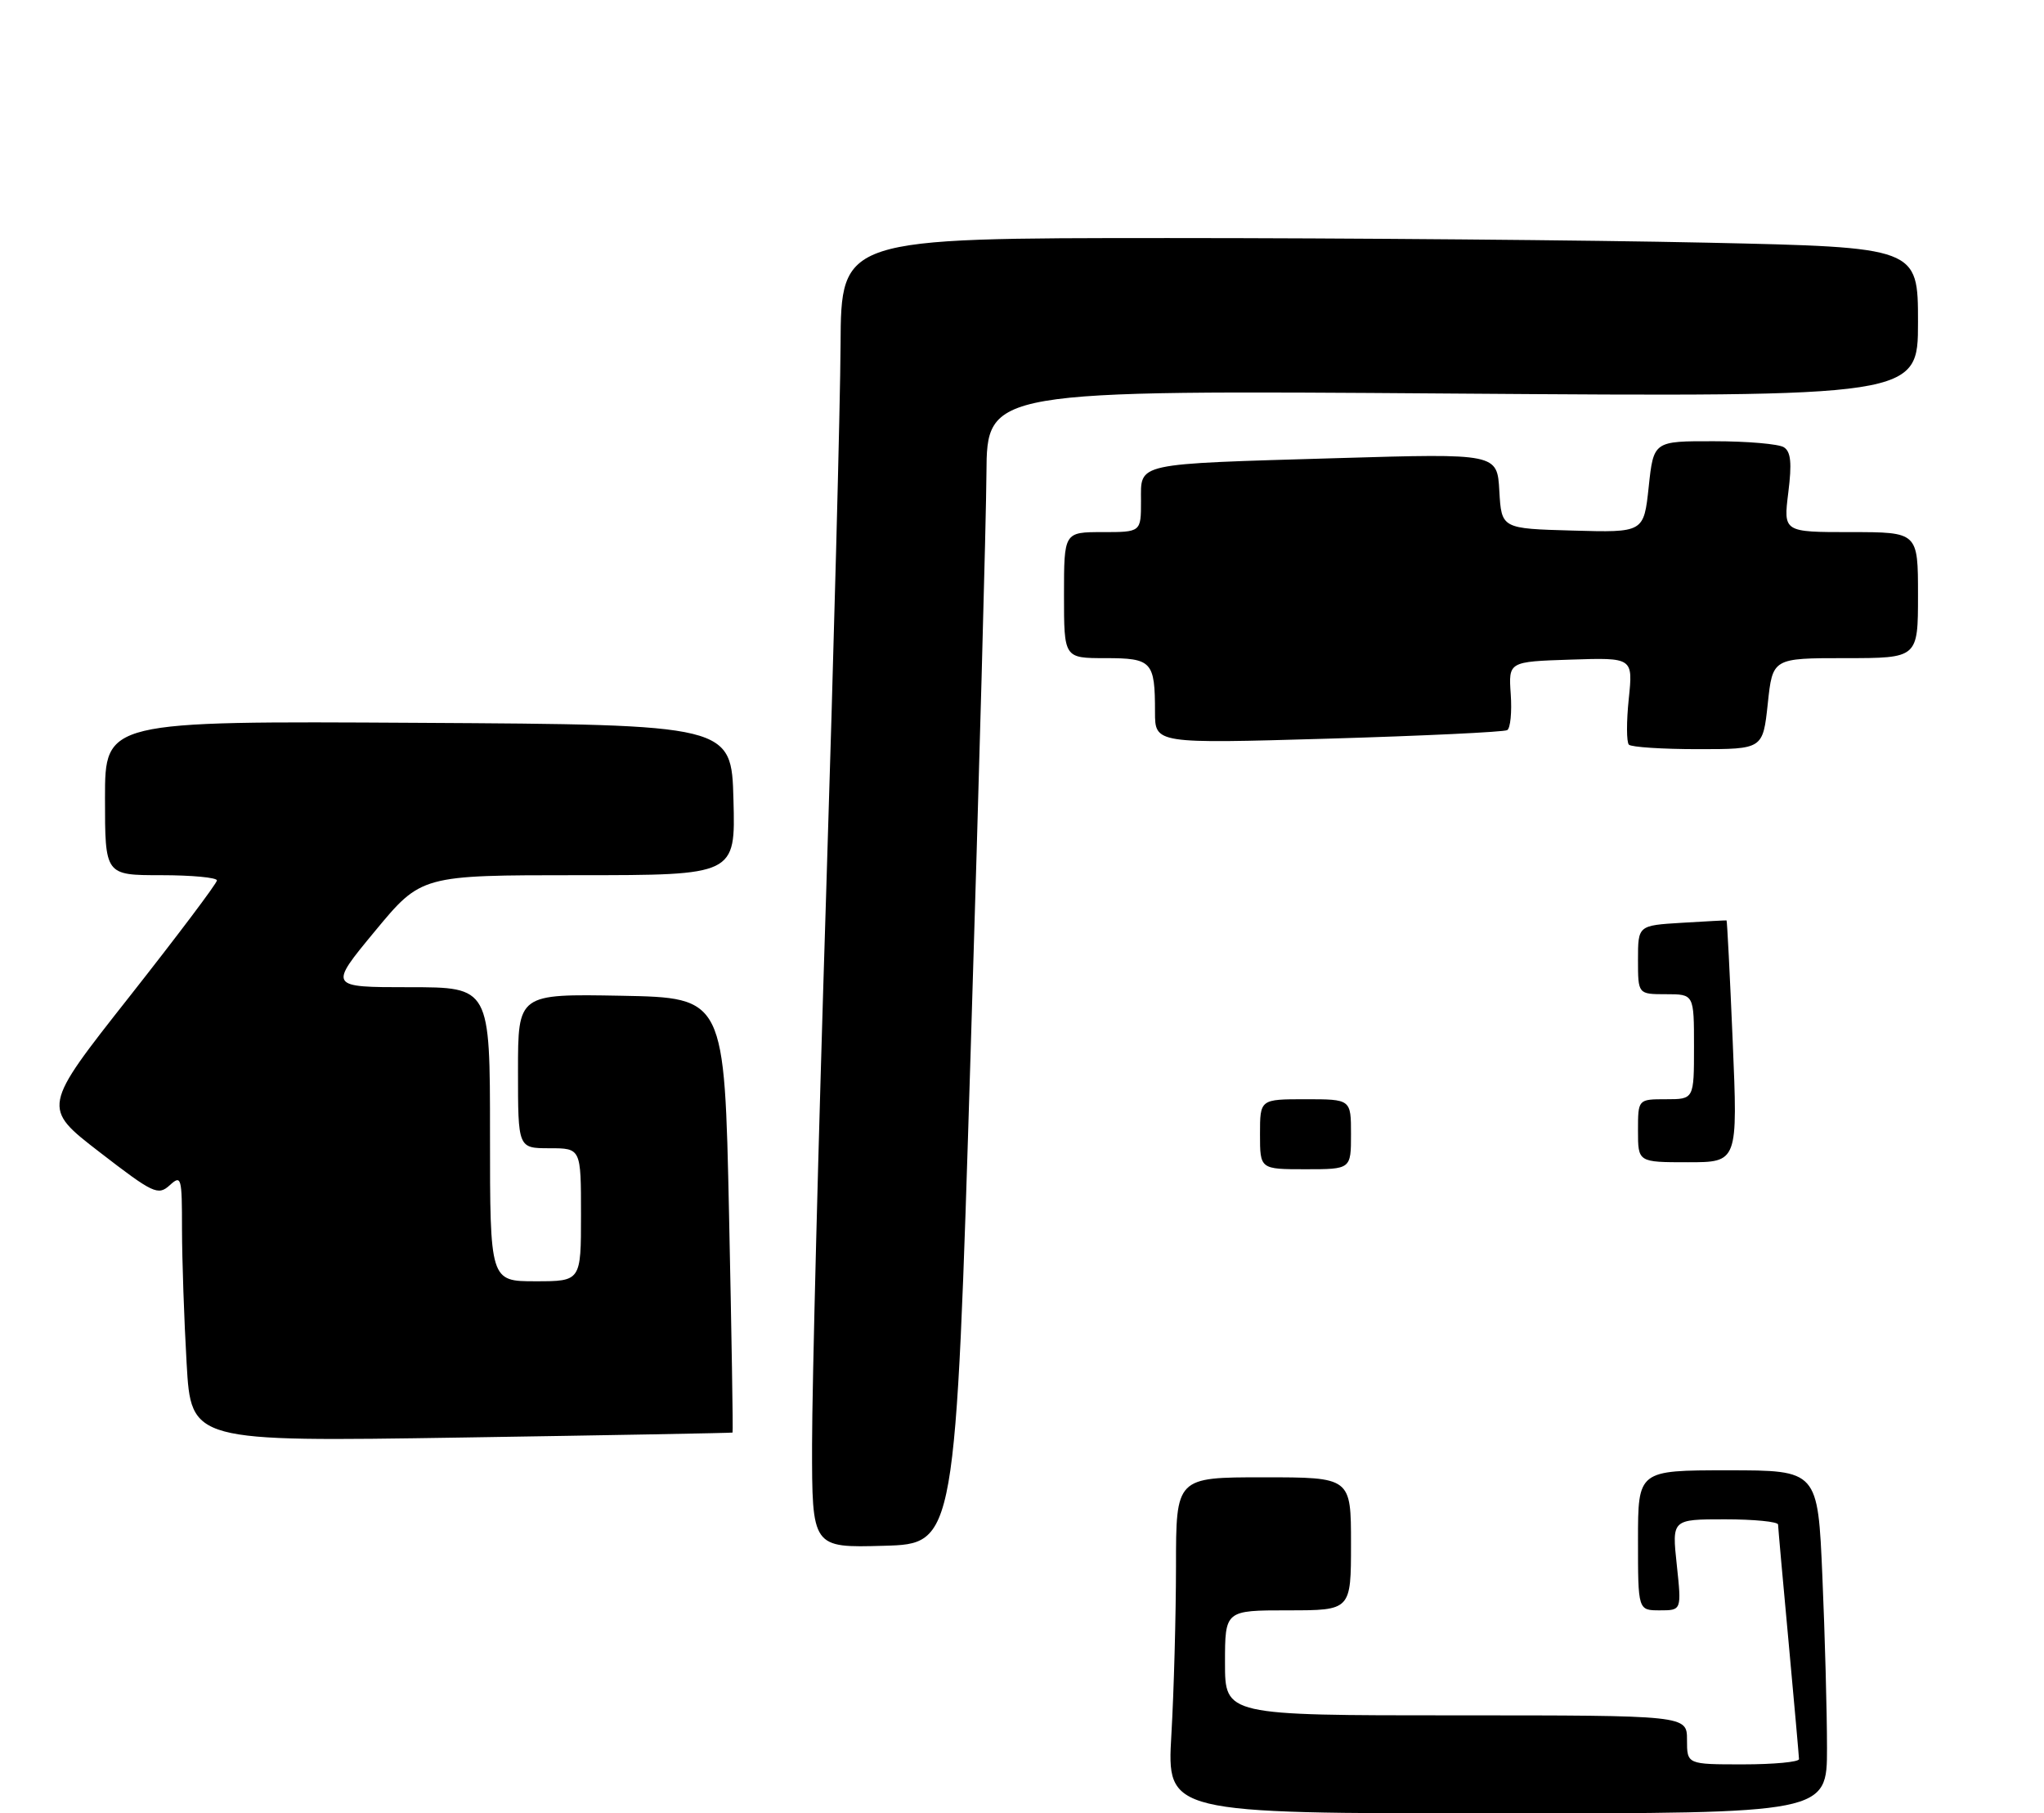 <?xml version="1.0" encoding="UTF-8" standalone="no"?>
<!DOCTYPE svg PUBLIC "-//W3C//DTD SVG 1.1//EN" "http://www.w3.org/Graphics/SVG/1.1/DTD/svg11.dtd" >
<svg xmlns="http://www.w3.org/2000/svg" xmlns:xlink="http://www.w3.org/1999/xlink" version="1.1" viewBox="0 0 292 259">
 <g >
 <path fill="currentColor"
d=" M 138.67 150.00 C 139.87 111.22 140.88 74.15 140.92 67.61 C 141.00 55.72 141.00 55.72 207.50 56.21 C 274.00 56.69 274.00 56.69 274.00 46.01 C 274.00 35.32 274.00 35.32 243.84 34.66 C 227.25 34.30 192.63 34.00 166.92 34.00 C 120.16 34.00 120.16 34.00 120.08 49.25 C 120.04 57.64 119.11 93.08 118.01 128.00 C 116.91 162.93 116.01 198.15 116.01 206.28 C 116.00 221.07 116.00 221.07 126.25 220.78 C 136.50 220.50 136.50 220.50 138.67 150.00 Z  M 104.65 204.61 C 104.74 204.55 104.51 190.55 104.15 173.50 C 103.50 142.50 103.50 142.50 88.75 142.22 C 74.00 141.95 74.00 141.95 74.00 152.97 C 74.00 164.00 74.00 164.00 78.50 164.00 C 83.00 164.00 83.00 164.00 83.00 173.50 C 83.00 183.00 83.00 183.00 76.50 183.00 C 70.00 183.00 70.00 183.00 70.00 162.00 C 70.00 141.00 70.00 141.00 58.47 141.00 C 46.94 141.00 46.94 141.00 53.56 133.00 C 60.18 125.00 60.18 125.00 82.62 125.00 C 105.07 125.00 105.07 125.00 104.78 114.25 C 104.50 103.50 104.50 103.50 59.75 103.24 C 15.00 102.98 15.00 102.98 15.00 113.99 C 15.00 125.00 15.00 125.00 23.00 125.00 C 27.40 125.00 31.00 125.34 30.99 125.75 C 30.99 126.16 25.36 133.63 18.49 142.35 C 5.99 158.20 5.99 158.20 14.22 164.55 C 21.89 170.47 22.57 170.79 24.23 169.30 C 25.91 167.77 26.00 168.09 26.00 175.60 C 26.01 179.94 26.30 188.54 26.66 194.71 C 27.30 205.92 27.30 205.92 65.90 205.32 C 87.13 204.99 104.57 204.67 104.65 204.61 Z  M 252.54 100.50 C 253.23 94.00 253.23 94.00 263.62 94.00 C 274.00 94.00 274.00 94.00 274.00 85.00 C 274.00 76.00 274.00 76.00 264.38 76.00 C 254.77 76.00 254.77 76.00 255.47 70.36 C 256.00 66.13 255.84 64.52 254.84 63.88 C 254.10 63.41 249.61 63.02 244.87 63.02 C 236.23 63.00 236.23 63.00 235.53 69.53 C 234.83 76.07 234.83 76.07 224.67 75.78 C 214.50 75.50 214.50 75.50 214.19 70.13 C 213.89 64.76 213.89 64.76 191.19 65.43 C 161.79 66.30 163.00 66.03 163.00 71.58 C 163.00 76.00 163.00 76.00 157.50 76.00 C 152.00 76.00 152.00 76.00 152.00 85.00 C 152.00 94.00 152.00 94.00 157.89 94.00 C 164.57 94.00 165.00 94.46 165.00 101.69 C 165.00 106.22 165.00 106.22 189.75 105.50 C 203.36 105.10 214.87 104.55 215.32 104.28 C 215.77 104.01 216.00 101.70 215.82 99.15 C 215.50 94.50 215.50 94.50 224.40 94.21 C 233.29 93.92 233.29 93.92 232.68 99.82 C 232.34 103.07 232.35 106.01 232.70 106.36 C 233.05 106.71 237.50 107.00 242.59 107.00 C 251.84 107.00 251.84 107.00 252.54 100.50 Z  M 167.34 247.75 C 167.70 241.56 167.99 230.76 168.00 223.75 C 168.00 211.00 168.00 211.00 180.50 211.00 C 193.00 211.00 193.00 211.00 193.00 220.50 C 193.00 230.00 193.00 230.00 184.00 230.00 C 175.00 230.00 175.00 230.00 175.00 237.50 C 175.00 245.00 175.00 245.00 208.00 245.00 C 241.00 245.00 241.00 245.00 241.00 248.50 C 241.00 252.00 241.00 252.00 249.00 252.00 C 253.40 252.00 257.00 251.66 257.00 251.25 C 256.99 250.84 256.32 243.30 255.51 234.50 C 254.69 225.70 254.02 218.16 254.01 217.75 C 254.01 217.34 250.59 217.00 246.42 217.00 C 238.84 217.00 238.84 217.00 239.54 223.50 C 240.23 230.00 240.23 230.00 237.12 230.00 C 234.00 230.00 234.00 230.00 234.00 220.00 C 234.00 210.00 234.00 210.00 246.84 210.00 C 259.69 210.00 259.69 210.00 260.34 225.16 C 260.70 233.50 261.00 244.52 261.00 249.66 C 261.00 259.00 261.00 259.00 213.85 259.00 C 166.69 259.00 166.69 259.00 167.34 247.75 Z  M 180.00 162.00 C 180.00 157.00 180.00 157.00 186.50 157.00 C 193.00 157.00 193.00 157.00 193.00 162.00 C 193.00 167.00 193.00 167.00 186.50 167.00 C 180.00 167.00 180.00 167.00 180.00 162.00 Z  M 234.00 161.50 C 234.00 157.00 234.00 157.00 238.00 157.00 C 242.00 157.00 242.00 157.00 242.00 149.50 C 242.00 142.00 242.00 142.00 238.00 142.00 C 234.00 142.00 234.00 142.00 234.00 137.09 C 234.00 132.18 234.00 132.18 240.25 131.80 C 243.69 131.59 246.57 131.44 246.65 131.46 C 246.73 131.48 247.13 139.26 247.53 148.75 C 248.26 166.00 248.26 166.00 241.13 166.00 C 234.00 166.00 234.00 166.00 234.00 161.50 Z "/>
</g>
</svg>